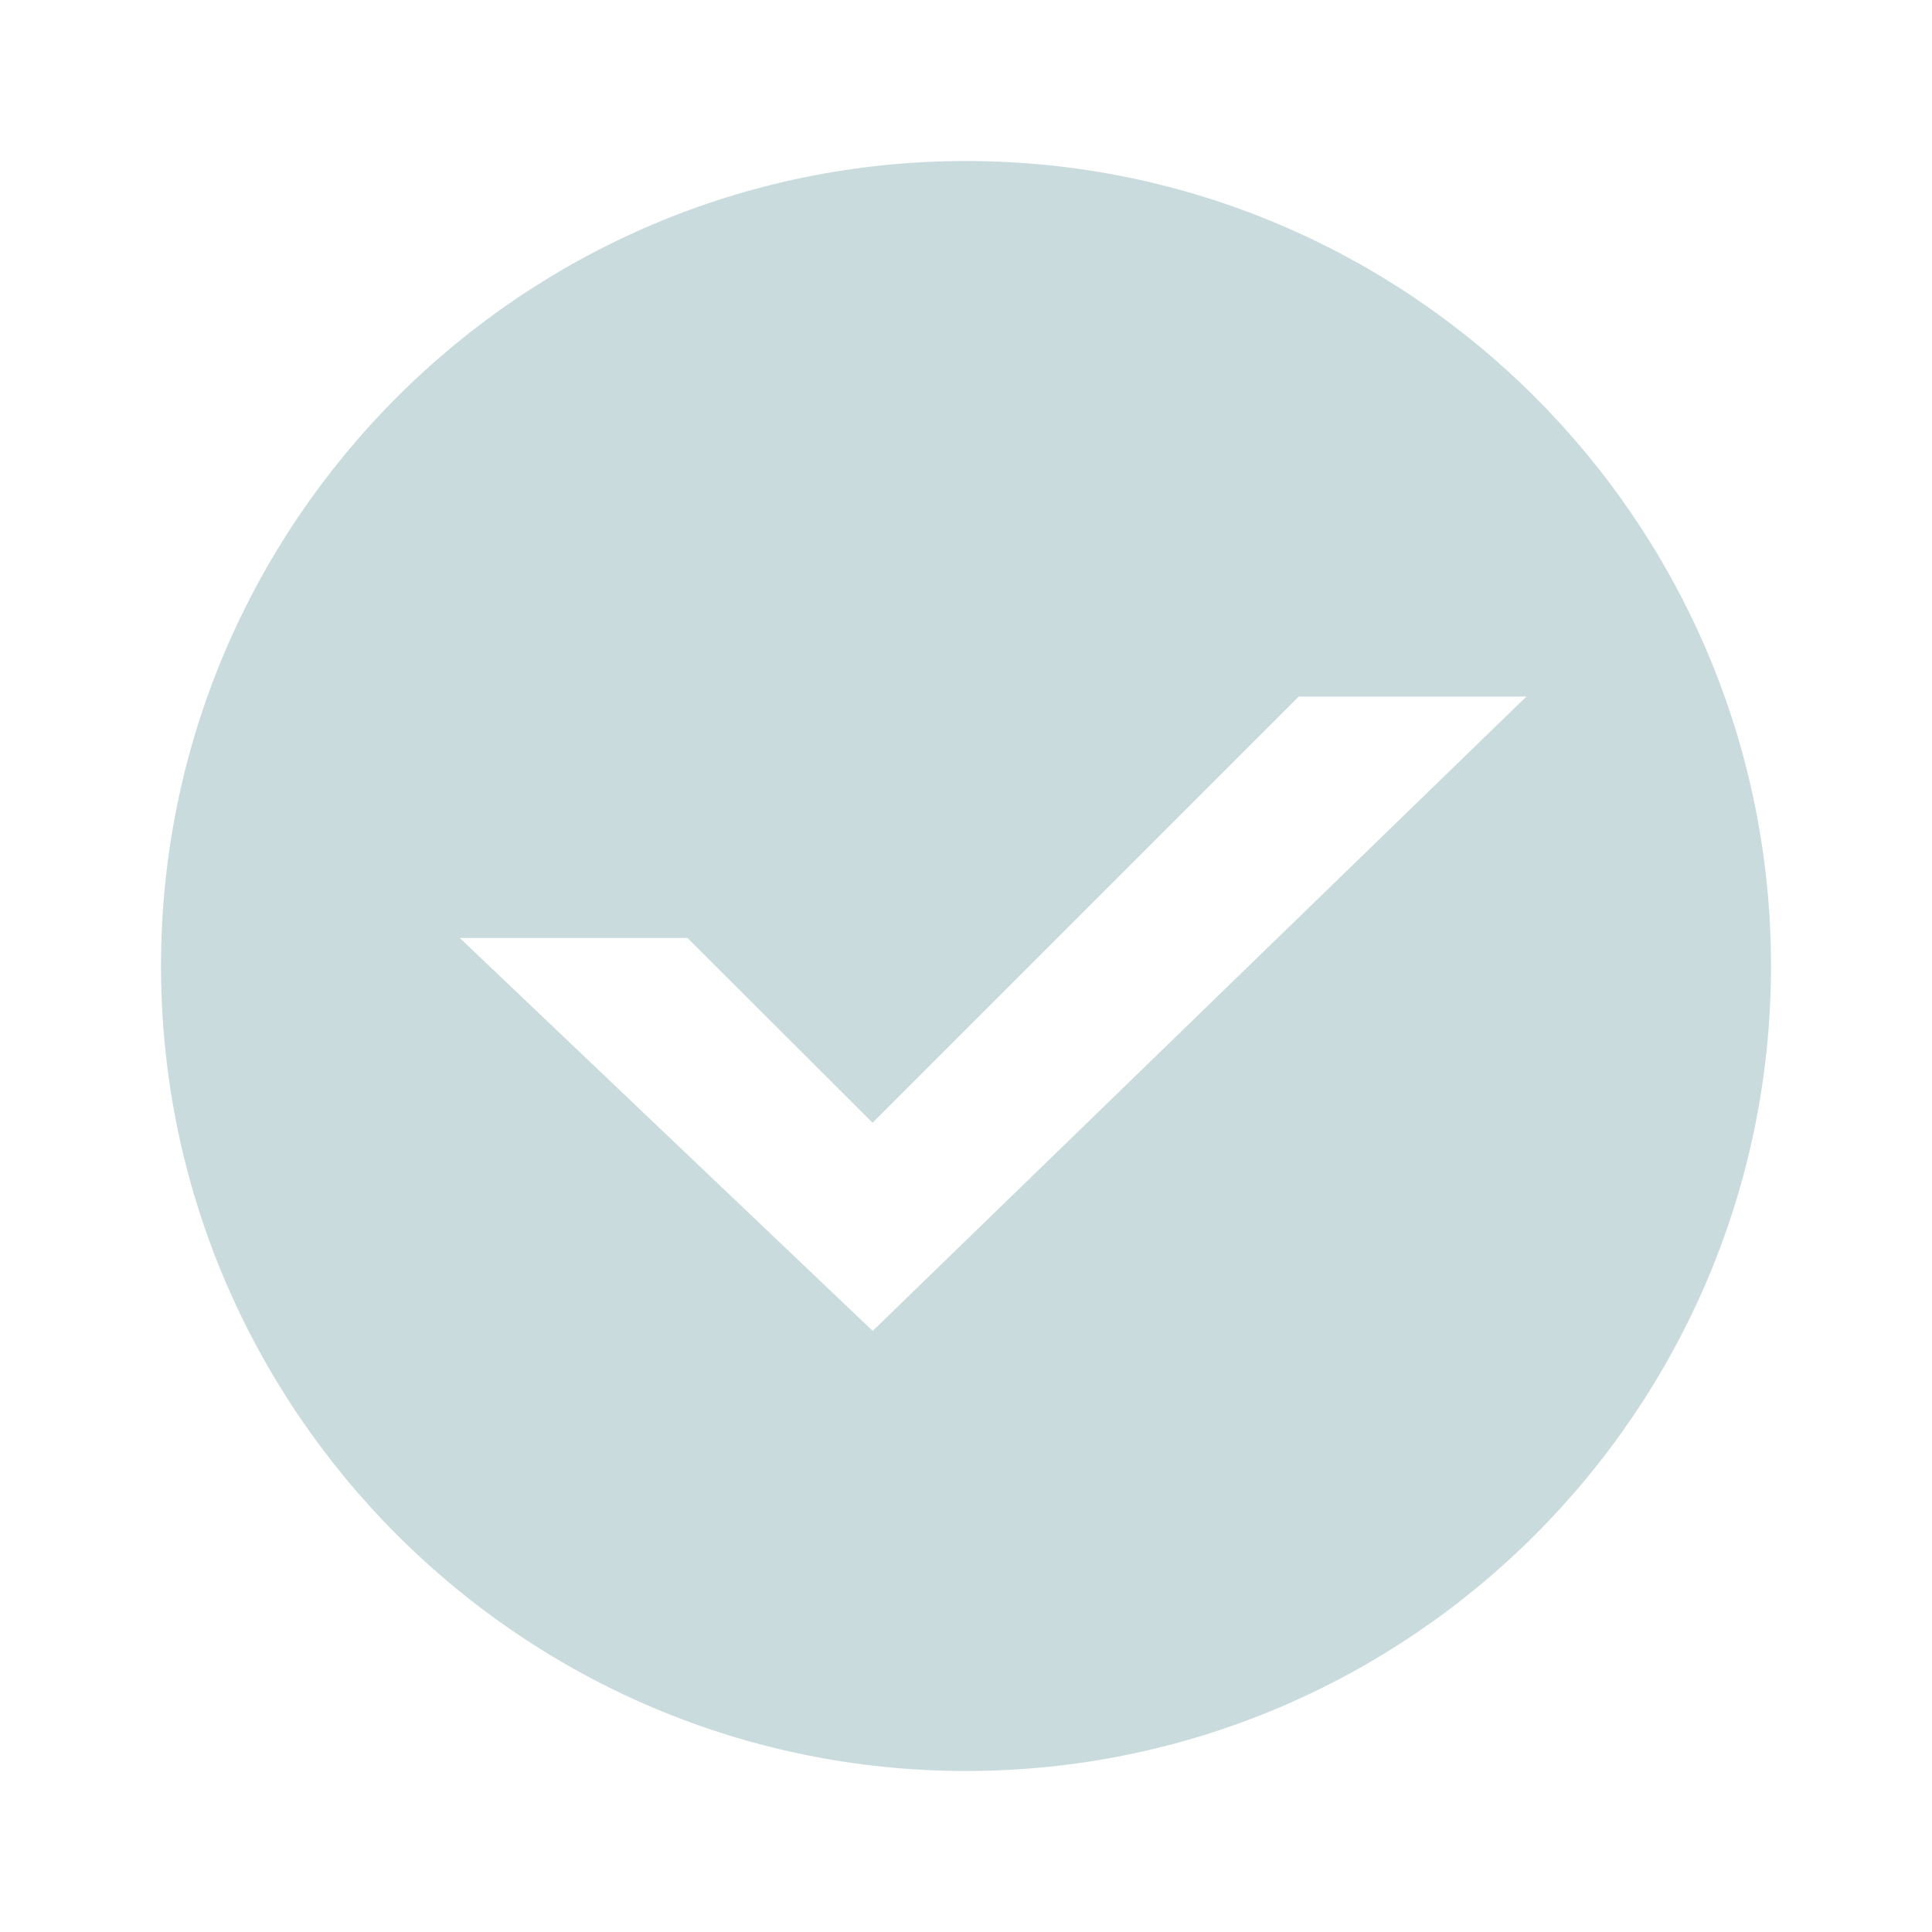<svg width="200" height="200" viewBox="0 0 200 200" fill="none" xmlns="http://www.w3.org/2000/svg">
<path fill-rule="evenodd" clip-rule="evenodd" d="M100 16.667C54.05 16.667 16.667 54.05 16.667 100C16.667 145.95 54.05 183.333 100 183.333C145.95 183.333 183.334 145.95 183.334 100C183.334 54.05 145.95 16.667 100 16.667ZM47.6 97.1L90.342 137.775L158.009 72.108H134.442L90.325 116.225L71.167 97.1H47.6Z" fill="#CADBDE"/>
</svg>

